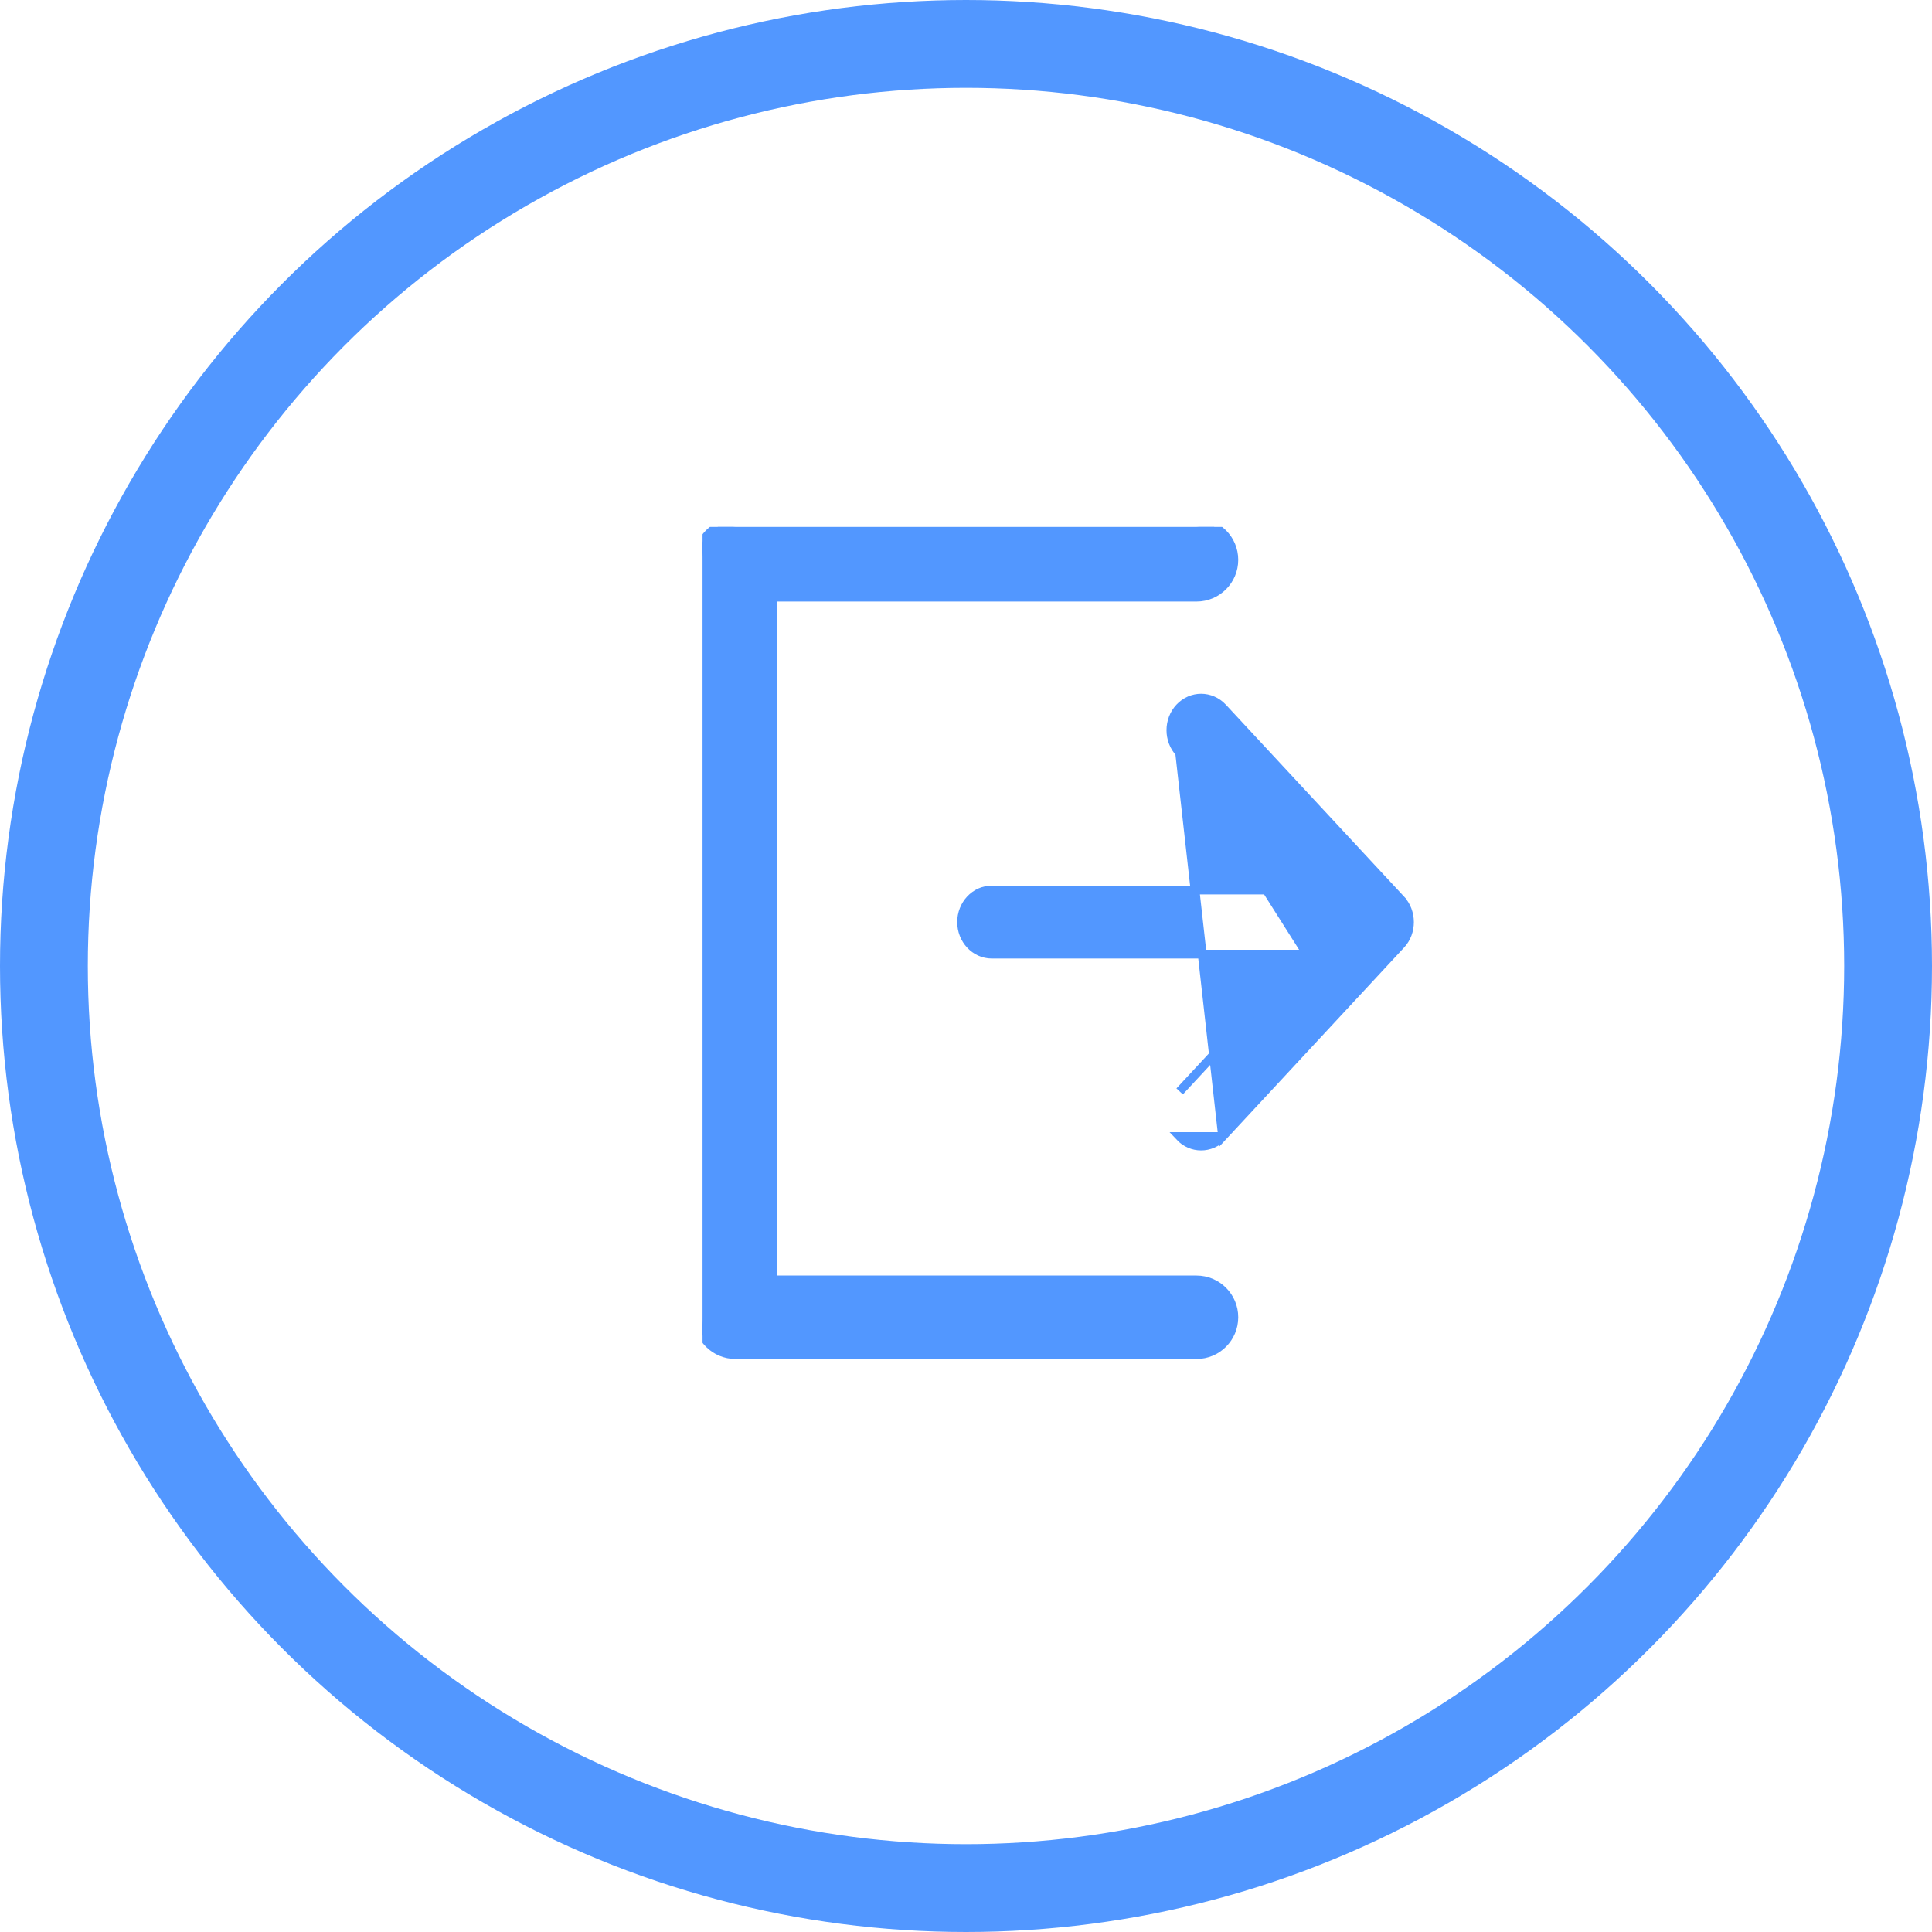 <svg width="22" height="22" viewBox="0 0 22 22" fill="none" xmlns="http://www.w3.org/2000/svg">
<circle cx="11" cy="11" r="10.5" stroke="#5297FF"/>
<g clip-path="url(#clip0_24_174)">
<path d="M13.625 6.8H8.8L8.8 14.575H13.625C13.86 14.575 14.05 14.765 14.05 15C14.05 15.235 13.86 15.425 13.625 15.425H8.375C8.14 15.425 7.95 15.235 7.95 15L7.95 6.375C7.95 6.14 8.14 5.95 8.375 5.95H13.625C13.86 5.95 14.05 6.14 14.05 6.375C14.05 6.609 13.86 6.8 13.625 6.8Z" fill="#5297FF" stroke="#5297FF" stroke-width="0.1"/>
<path d="M13.922 12.942L13.922 12.942L15.951 10.757C15.951 10.757 15.951 10.757 15.951 10.757C16.084 10.616 16.082 10.383 15.951 10.243L15.951 10.243L15.914 10.277L15.951 10.243L13.922 8.058L13.922 8.058C13.787 7.914 13.568 7.914 13.433 8.058C13.3 8.2 13.3 8.43 13.433 8.572L13.922 12.942ZM13.922 12.942C13.787 13.086 13.567 13.086 13.433 12.942L13.922 12.942ZM14.884 10.865L13.433 12.428C13.433 12.428 13.433 12.428 13.433 12.428L13.433 12.428L14.884 10.865ZM14.884 10.865H11.294C11.101 10.865 10.95 10.698 10.95 10.5C10.95 10.302 11.101 10.135 11.294 10.135H14.884L13.433 8.572L14.884 10.865Z" fill="#5297FF" stroke="#5297FF" stroke-width="0.1"/>
</g>
<defs>
<clipPath id="clip0_24_174">
<rect width="12" height="12" fill="white" transform="matrix(1 0 0 -1 8 18)"/>
</clipPath>
</defs>
</svg>
